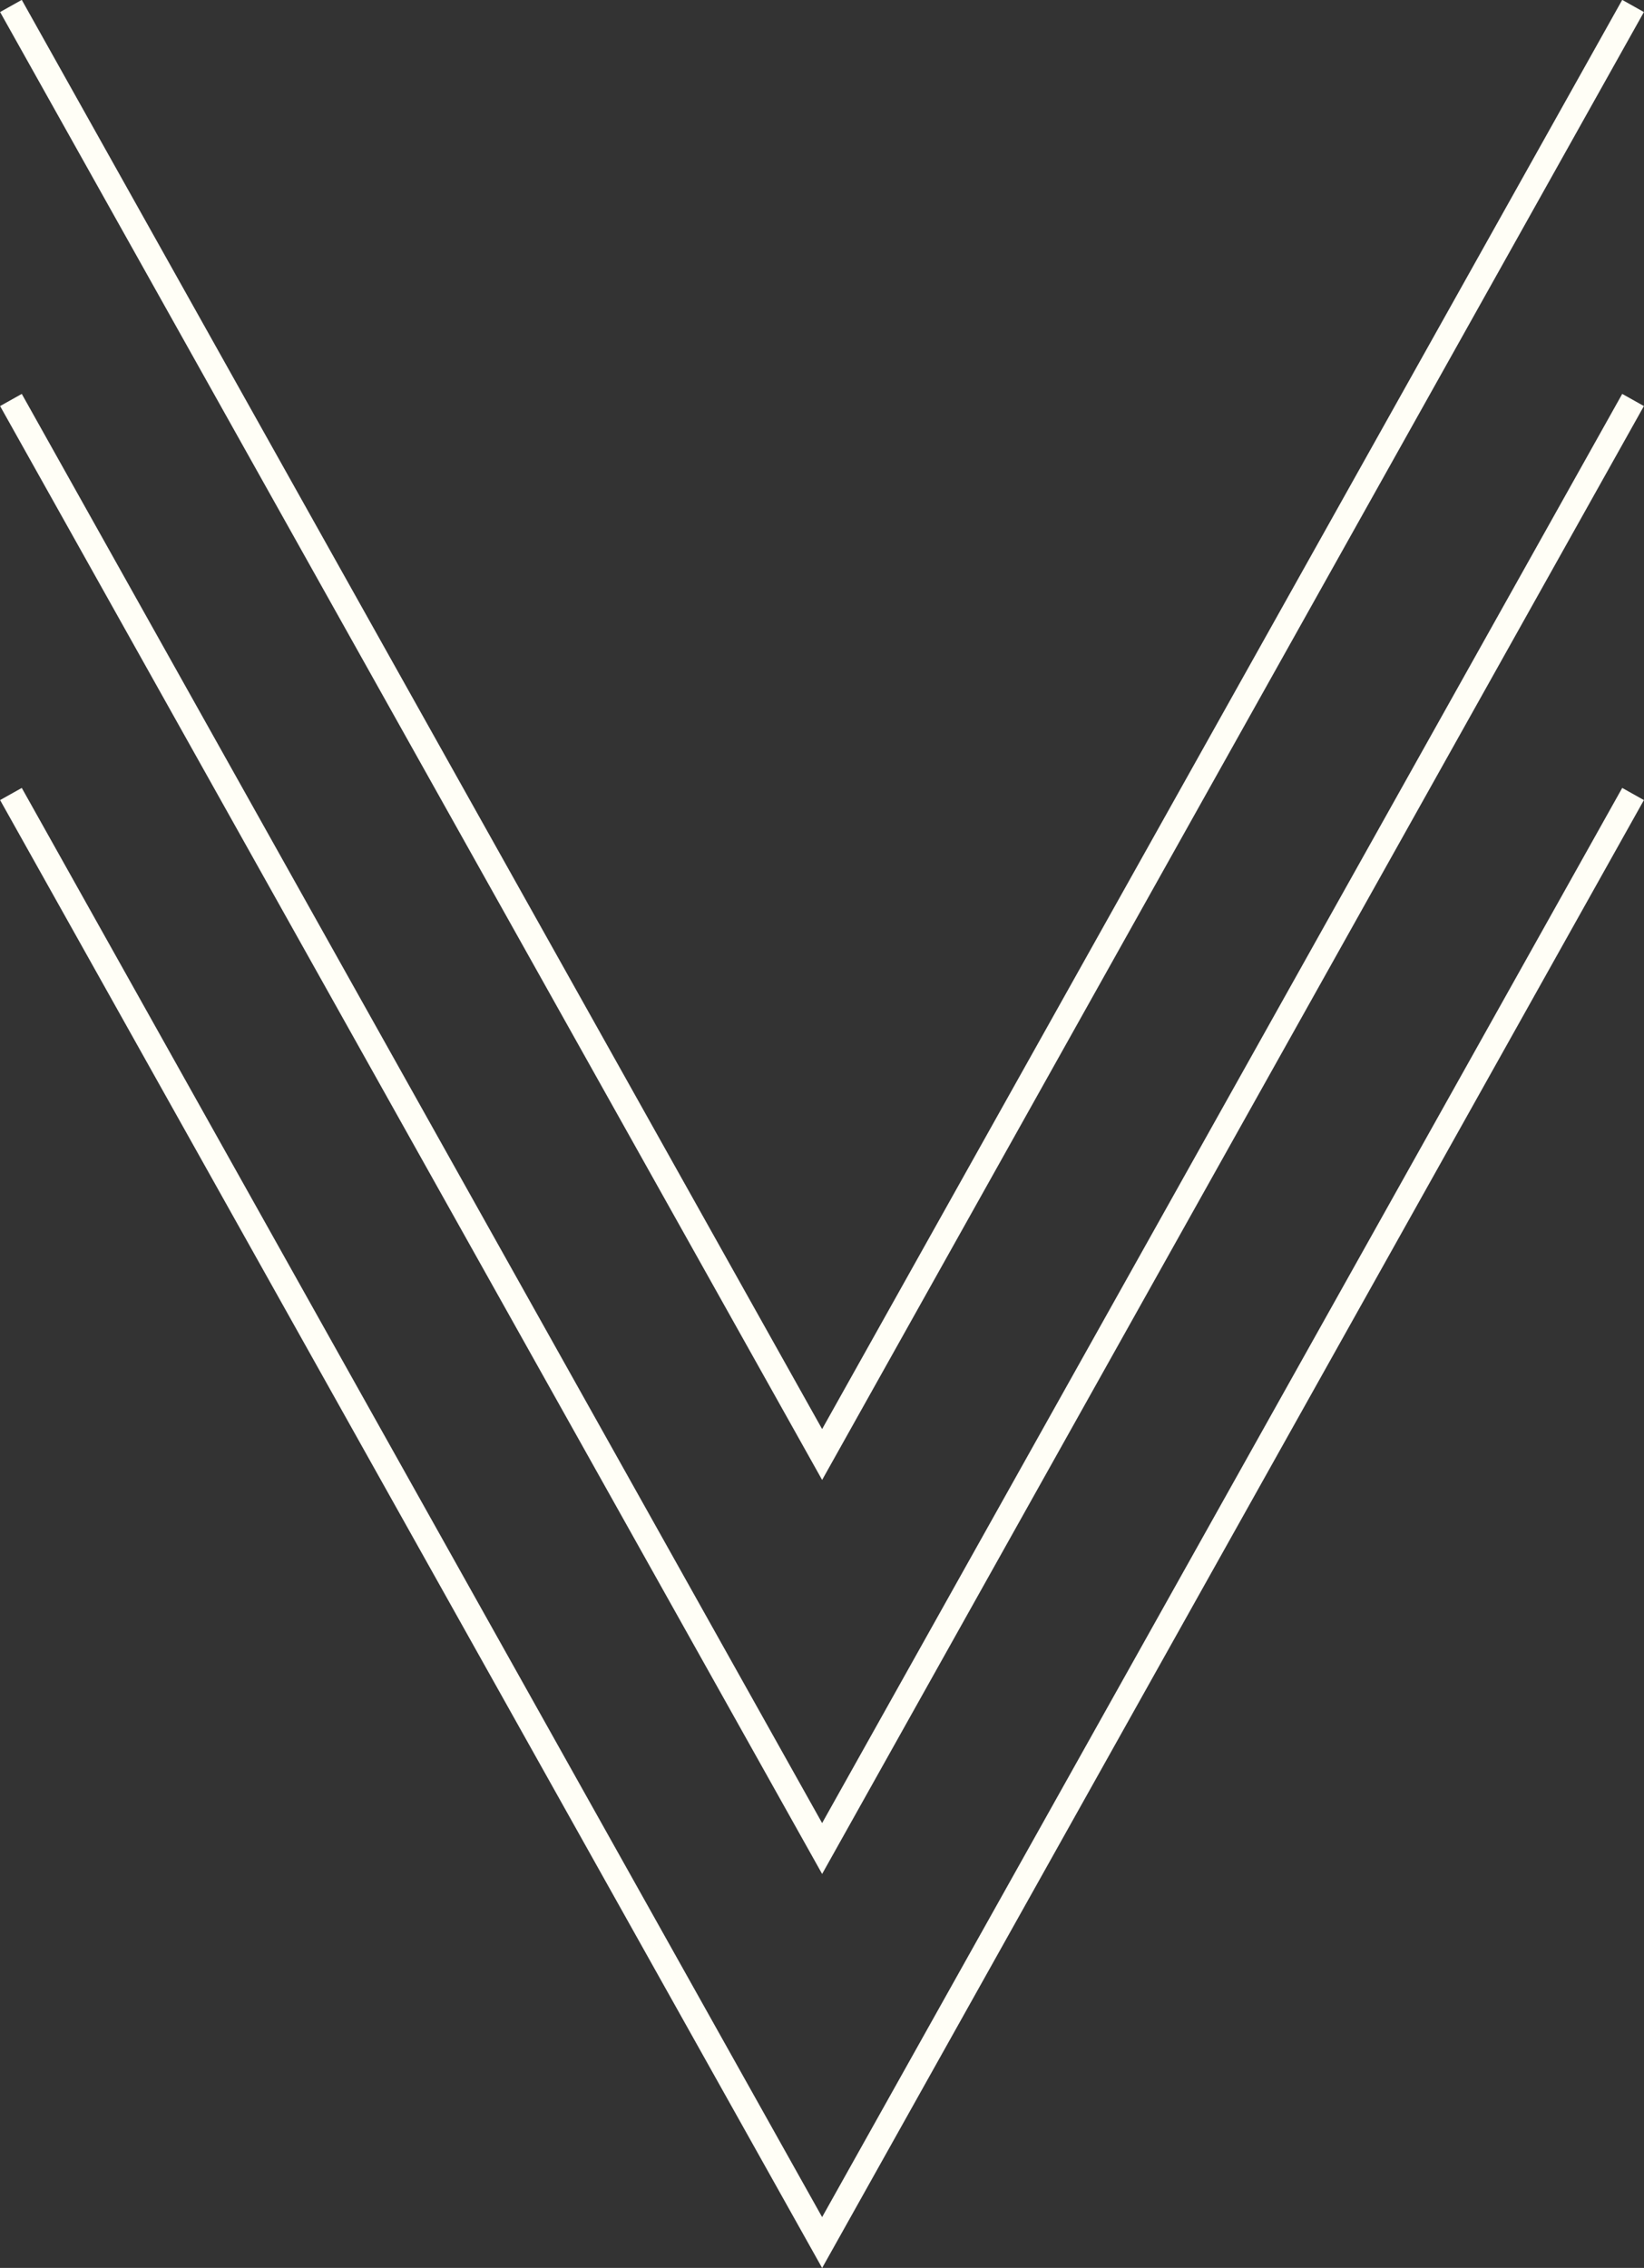 <?xml version="1.0" encoding="UTF-8"?>
<svg id="b" data-name="Layer 2" xmlns="http://www.w3.org/2000/svg" viewBox="0 0 66.15 91.23">
  <rect x="0" y="0" width="66.15" height="91.23" fill="#333333" stroke="none"/>
  <g id="c" data-name="Layer 1">
    <polyline points="65.71 31.94 33.08 90.21 .44 31.94" fill="none" stroke="#fffef6" stroke-miterlimit="10"/>
    <polyline points="65.71 16.09 33.08 74.36 .44 16.09" fill="none" stroke="#fffef6" stroke-miterlimit="10"/>
    <polyline points="65.71 .24 33.08 58.51 .44 .24" fill="none" stroke="#fffef6" stroke-miterlimit="10"/>
  </g>
</svg>